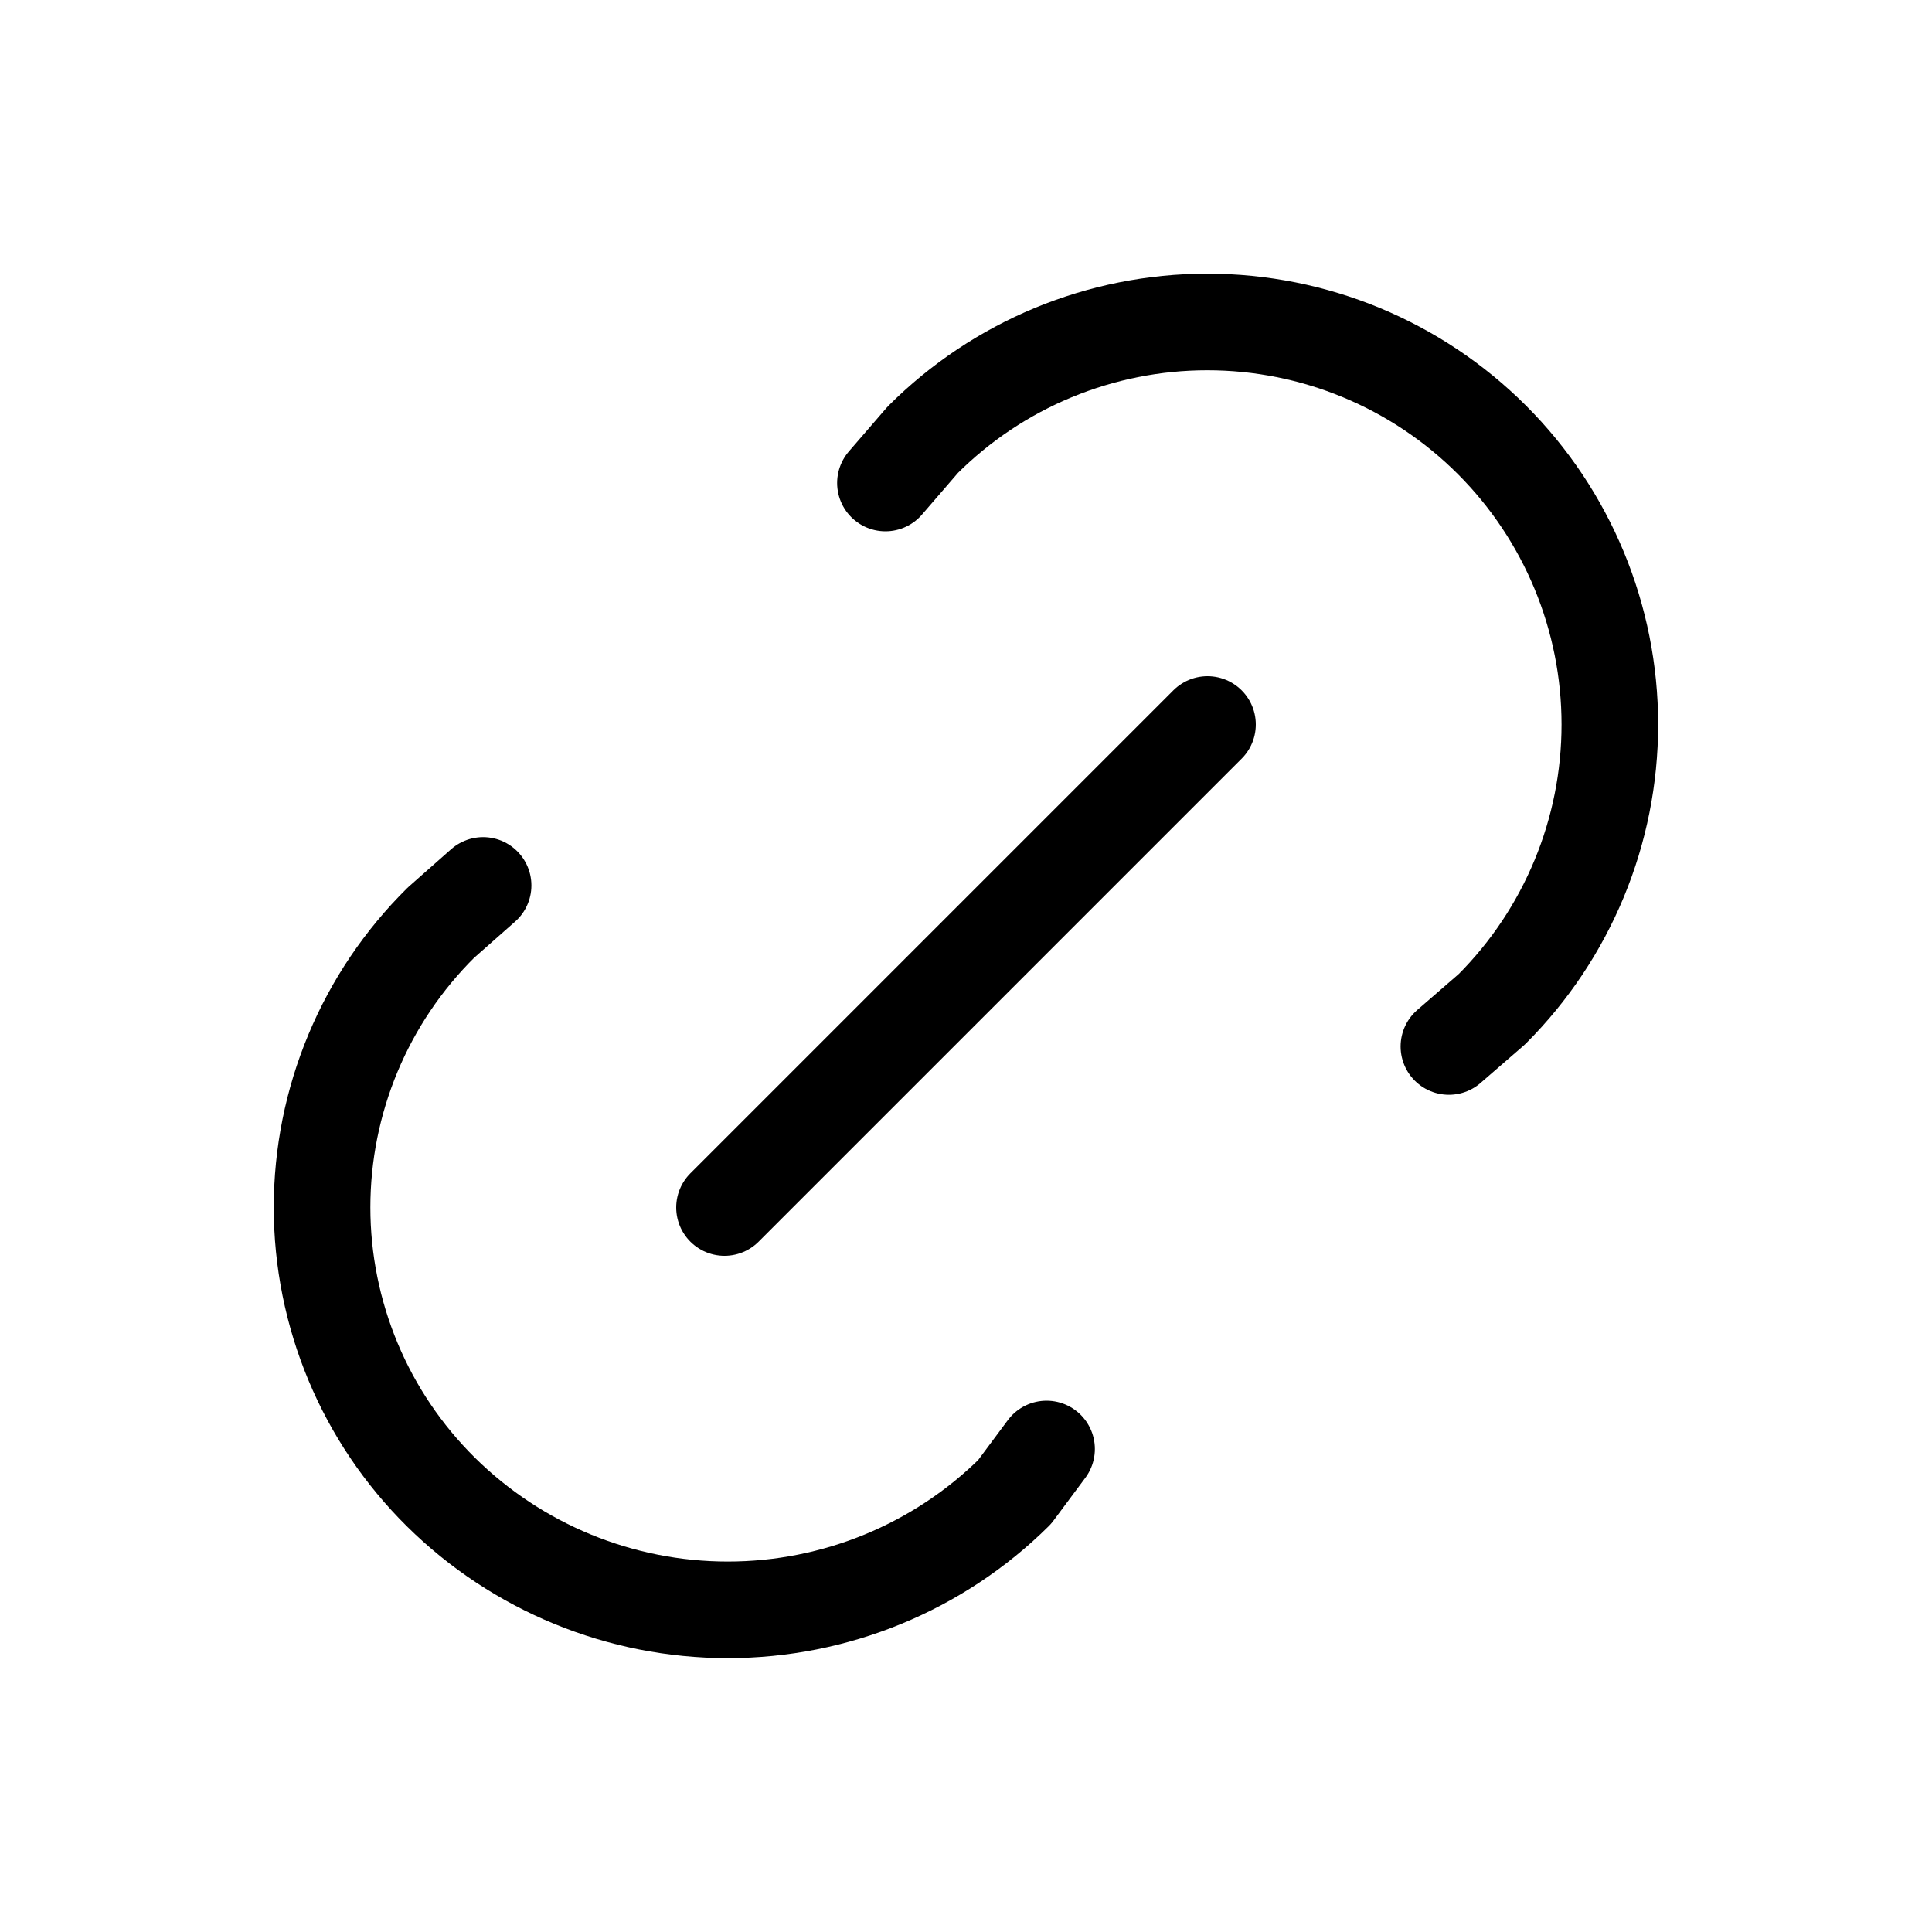 <svg xmlns="http://www.w3.org/2000/svg" width="20" height="20" viewBox="0 0 20 20" fill="none">
  <g clip-path="url(#clip0_329_3246)">
    <path d="M7.5 12.5L12.5 7.5" stroke="black" stroke-linecap="round" stroke-linejoin="round"/>
    <path d="M9.166 5L9.552 4.553C10.333 3.772 11.393 3.333 12.498 3.333C13.604 3.333 14.663 3.772 15.445 4.554C16.226 5.335 16.665 6.395 16.665 7.5C16.665 8.605 16.226 9.665 15.444 10.447L14.999 10.833" stroke="black" stroke-linecap="round" stroke-linejoin="round"/>
    <path d="M10.834 15L10.503 15.445C9.713 16.227 8.646 16.665 7.534 16.665C6.422 16.665 5.355 16.227 4.564 15.445C4.174 15.059 3.865 14.601 3.654 14.095C3.443 13.589 3.334 13.047 3.334 12.499C3.334 11.95 3.443 11.408 3.654 10.902C3.865 10.396 4.174 9.938 4.564 9.552L5.001 9.166" stroke="black" stroke-linecap="round" stroke-linejoin="round"/>
  </g>
  <defs>
    <clipPath id="clip0_329_3246">
      <rect width="20" height="20" fill="white"/>
    </clipPath>
  </defs>
</svg>